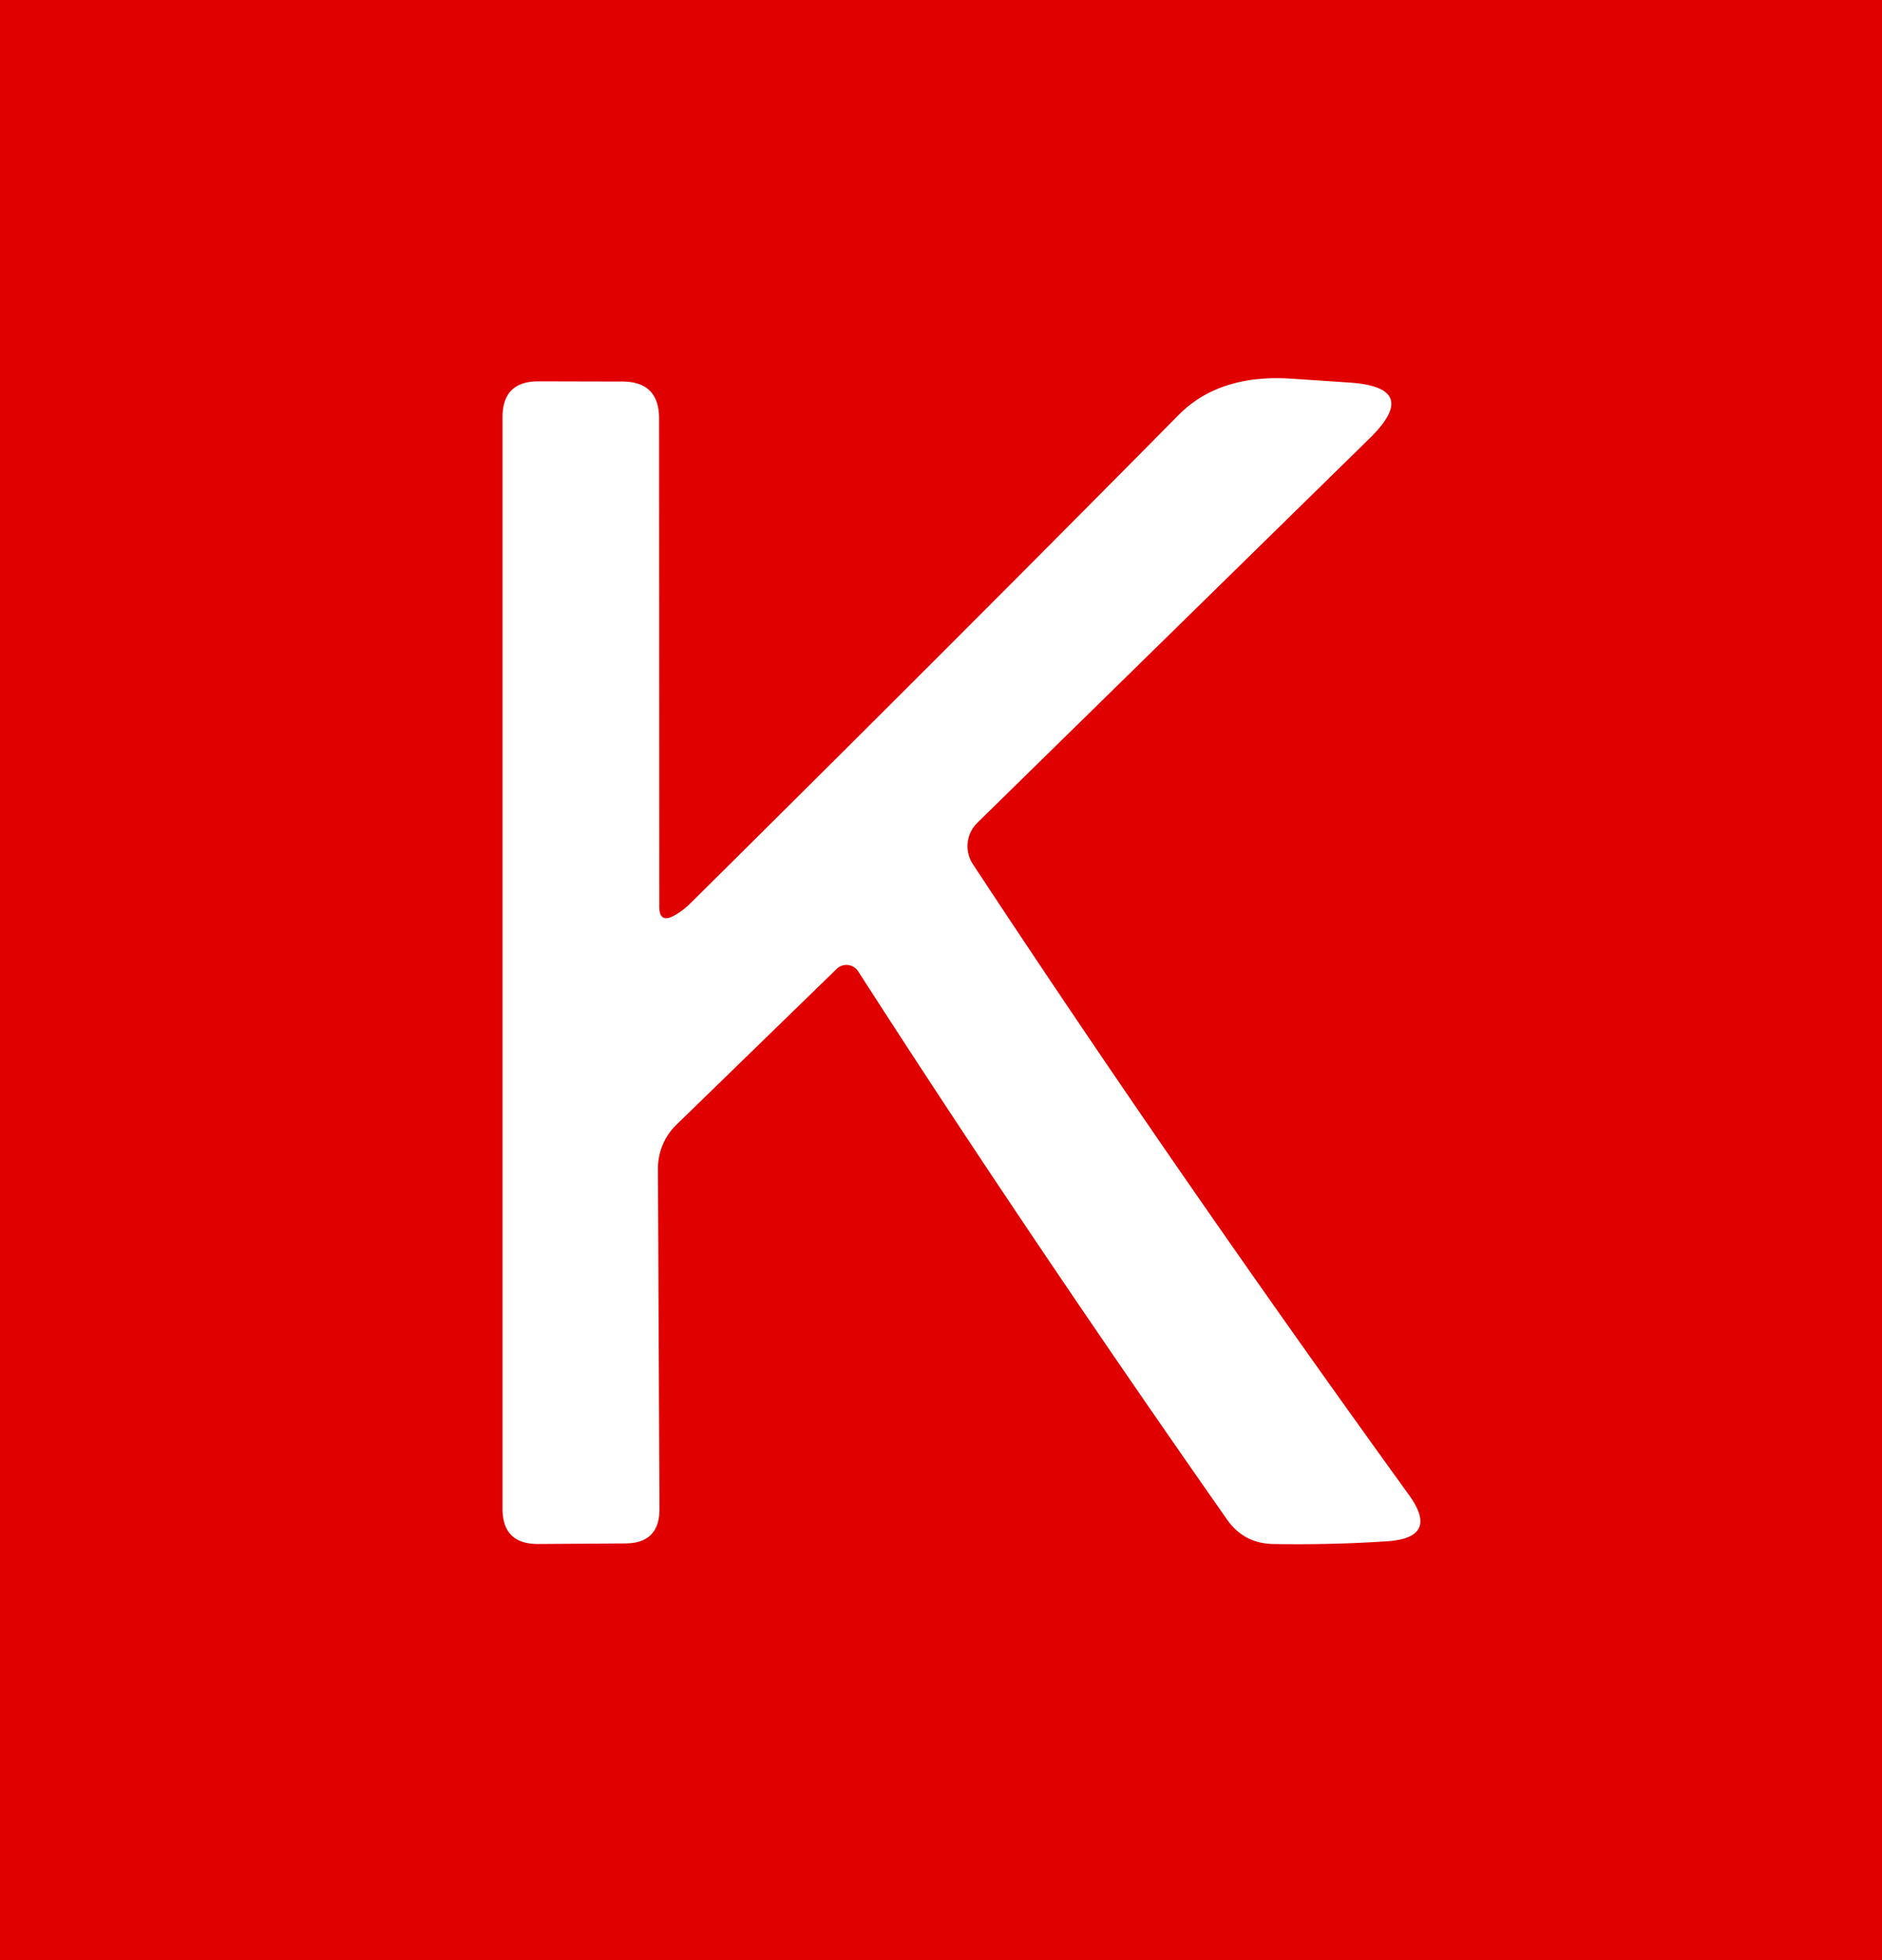 <?xml version="1.0" encoding="UTF-8" standalone="no"?>
<!DOCTYPE svg PUBLIC "-//W3C//DTD SVG 1.1//EN" "http://www.w3.org/Graphics/SVG/1.1/DTD/svg11.dtd">
<svg xmlns="http://www.w3.org/2000/svg" version="1.1" viewBox="0.00 0.00 97.00 101.00">
<path fill="#e00000" d="
  M 0.00 0.00
  L 97.00 0.00
  L 97.00 101.00
  L 0.00 101.00
  L 0.00 0.00
  Z
  M 34.76 47.17
  Q 33.98 47.61 33.98 46.71
  L 33.97 21.57
  Q 33.97 19.66 32.07 19.66
  L 27.75 19.65
  Q 25.90 19.65 25.90 21.50
  L 25.90 77.74
  Q 25.90 79.57 27.74 79.56
  L 32.24 79.53
  Q 33.99 79.52 33.99 77.76
  L 33.91 60.22
  A 3.17 3.12 68.1 0 1 34.85 57.97
  L 43.12 49.93
  A 0.72 0.72 0.0 0 1 44.23 50.05
  Q 52.90 63.54 63.25 78.31
  Q 64.11 79.53 65.61 79.56
  Q 68.64 79.61 71.49 79.42
  Q 74.22 79.24 72.61 77.02
  Q 60.54 60.32 50.15 44.54
  A 1.69 1.69 0.0 0 1 50.37 42.40
  L 70.58 22.60
  Q 73.29 19.95 69.51 19.71
  Q 66.97 19.54 66.52 19.51
  Q 62.84 19.28 60.76 21.37
  Q 49.30 32.96 35.58 46.55
  Q 35.21 46.92 34.76 47.17
  Z"
/>
</svg>
